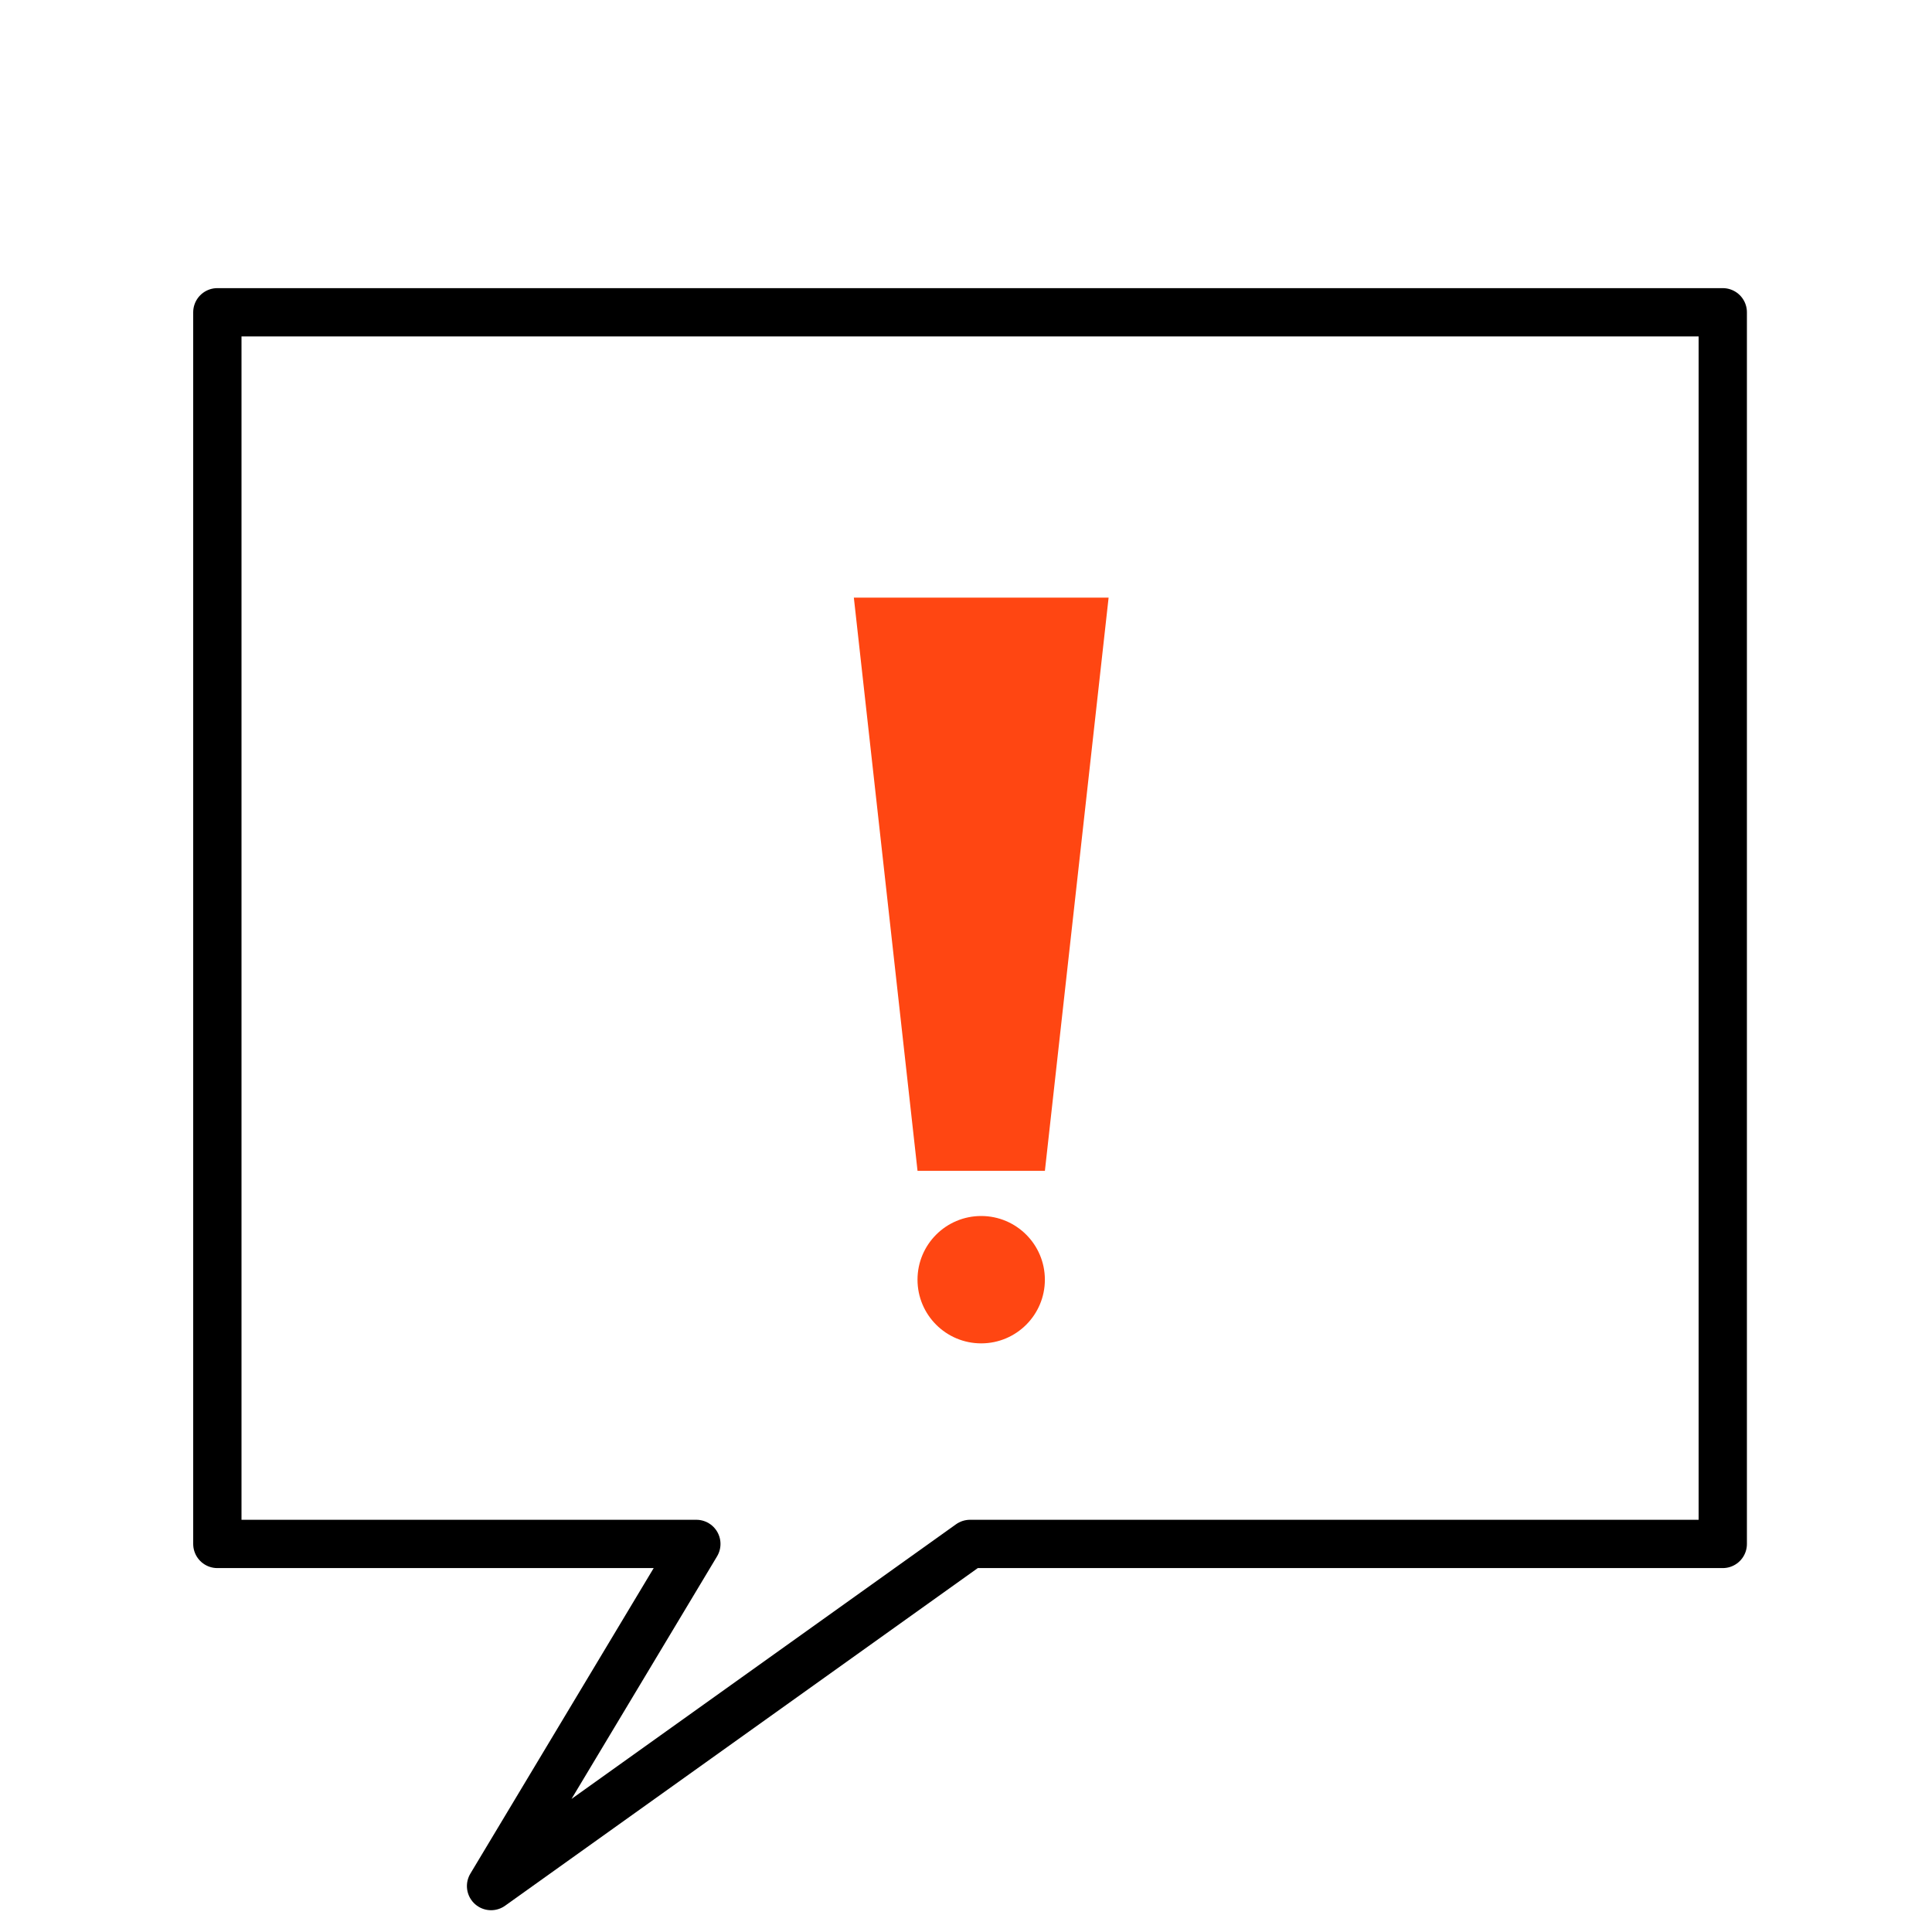 <svg xmlns="http://www.w3.org/2000/svg" width="80" height="80" viewBox="0 0 80 80">
  <g id="icon-dispute-resolution" transform="translate(15634 -11170)">
    <rect id="Rectangle_650" data-name="Rectangle 650" width="80" height="80" transform="translate(-15634 11170)" fill="#fff"/>
    <g id="Group_7390" data-name="Group 7390" transform="translate(-15625 11182.931)">
      <g id="Group_7130" data-name="Group 7130">
        <path id="Path_7203" data-name="Path 7203" d="M639,583v51h19.834l-8.5,14.167L670.168,634h31.168V583Z" transform="translate(-639 -583)" fill="none" stroke="#000" stroke-linecap="round" stroke-linejoin="round" stroke-width="2"/>
        <g id="Group_6334" data-name="Group 6334" transform="translate(26.356 11.816)">
          <path id="Path_7204" data-name="Path 7204" d="M655.911,609.735h-5.274L648,586h10.549Z" transform="translate(-648 -586)" fill="#ff4612"/>
          <circle id="Ellipse_126" data-name="Ellipse 126" cx="2.637" cy="2.637" r="2.637" transform="translate(2.636 25.605)" fill="#ff4612"/>
        </g>
      </g>
    </g>
  </g>
</svg>
